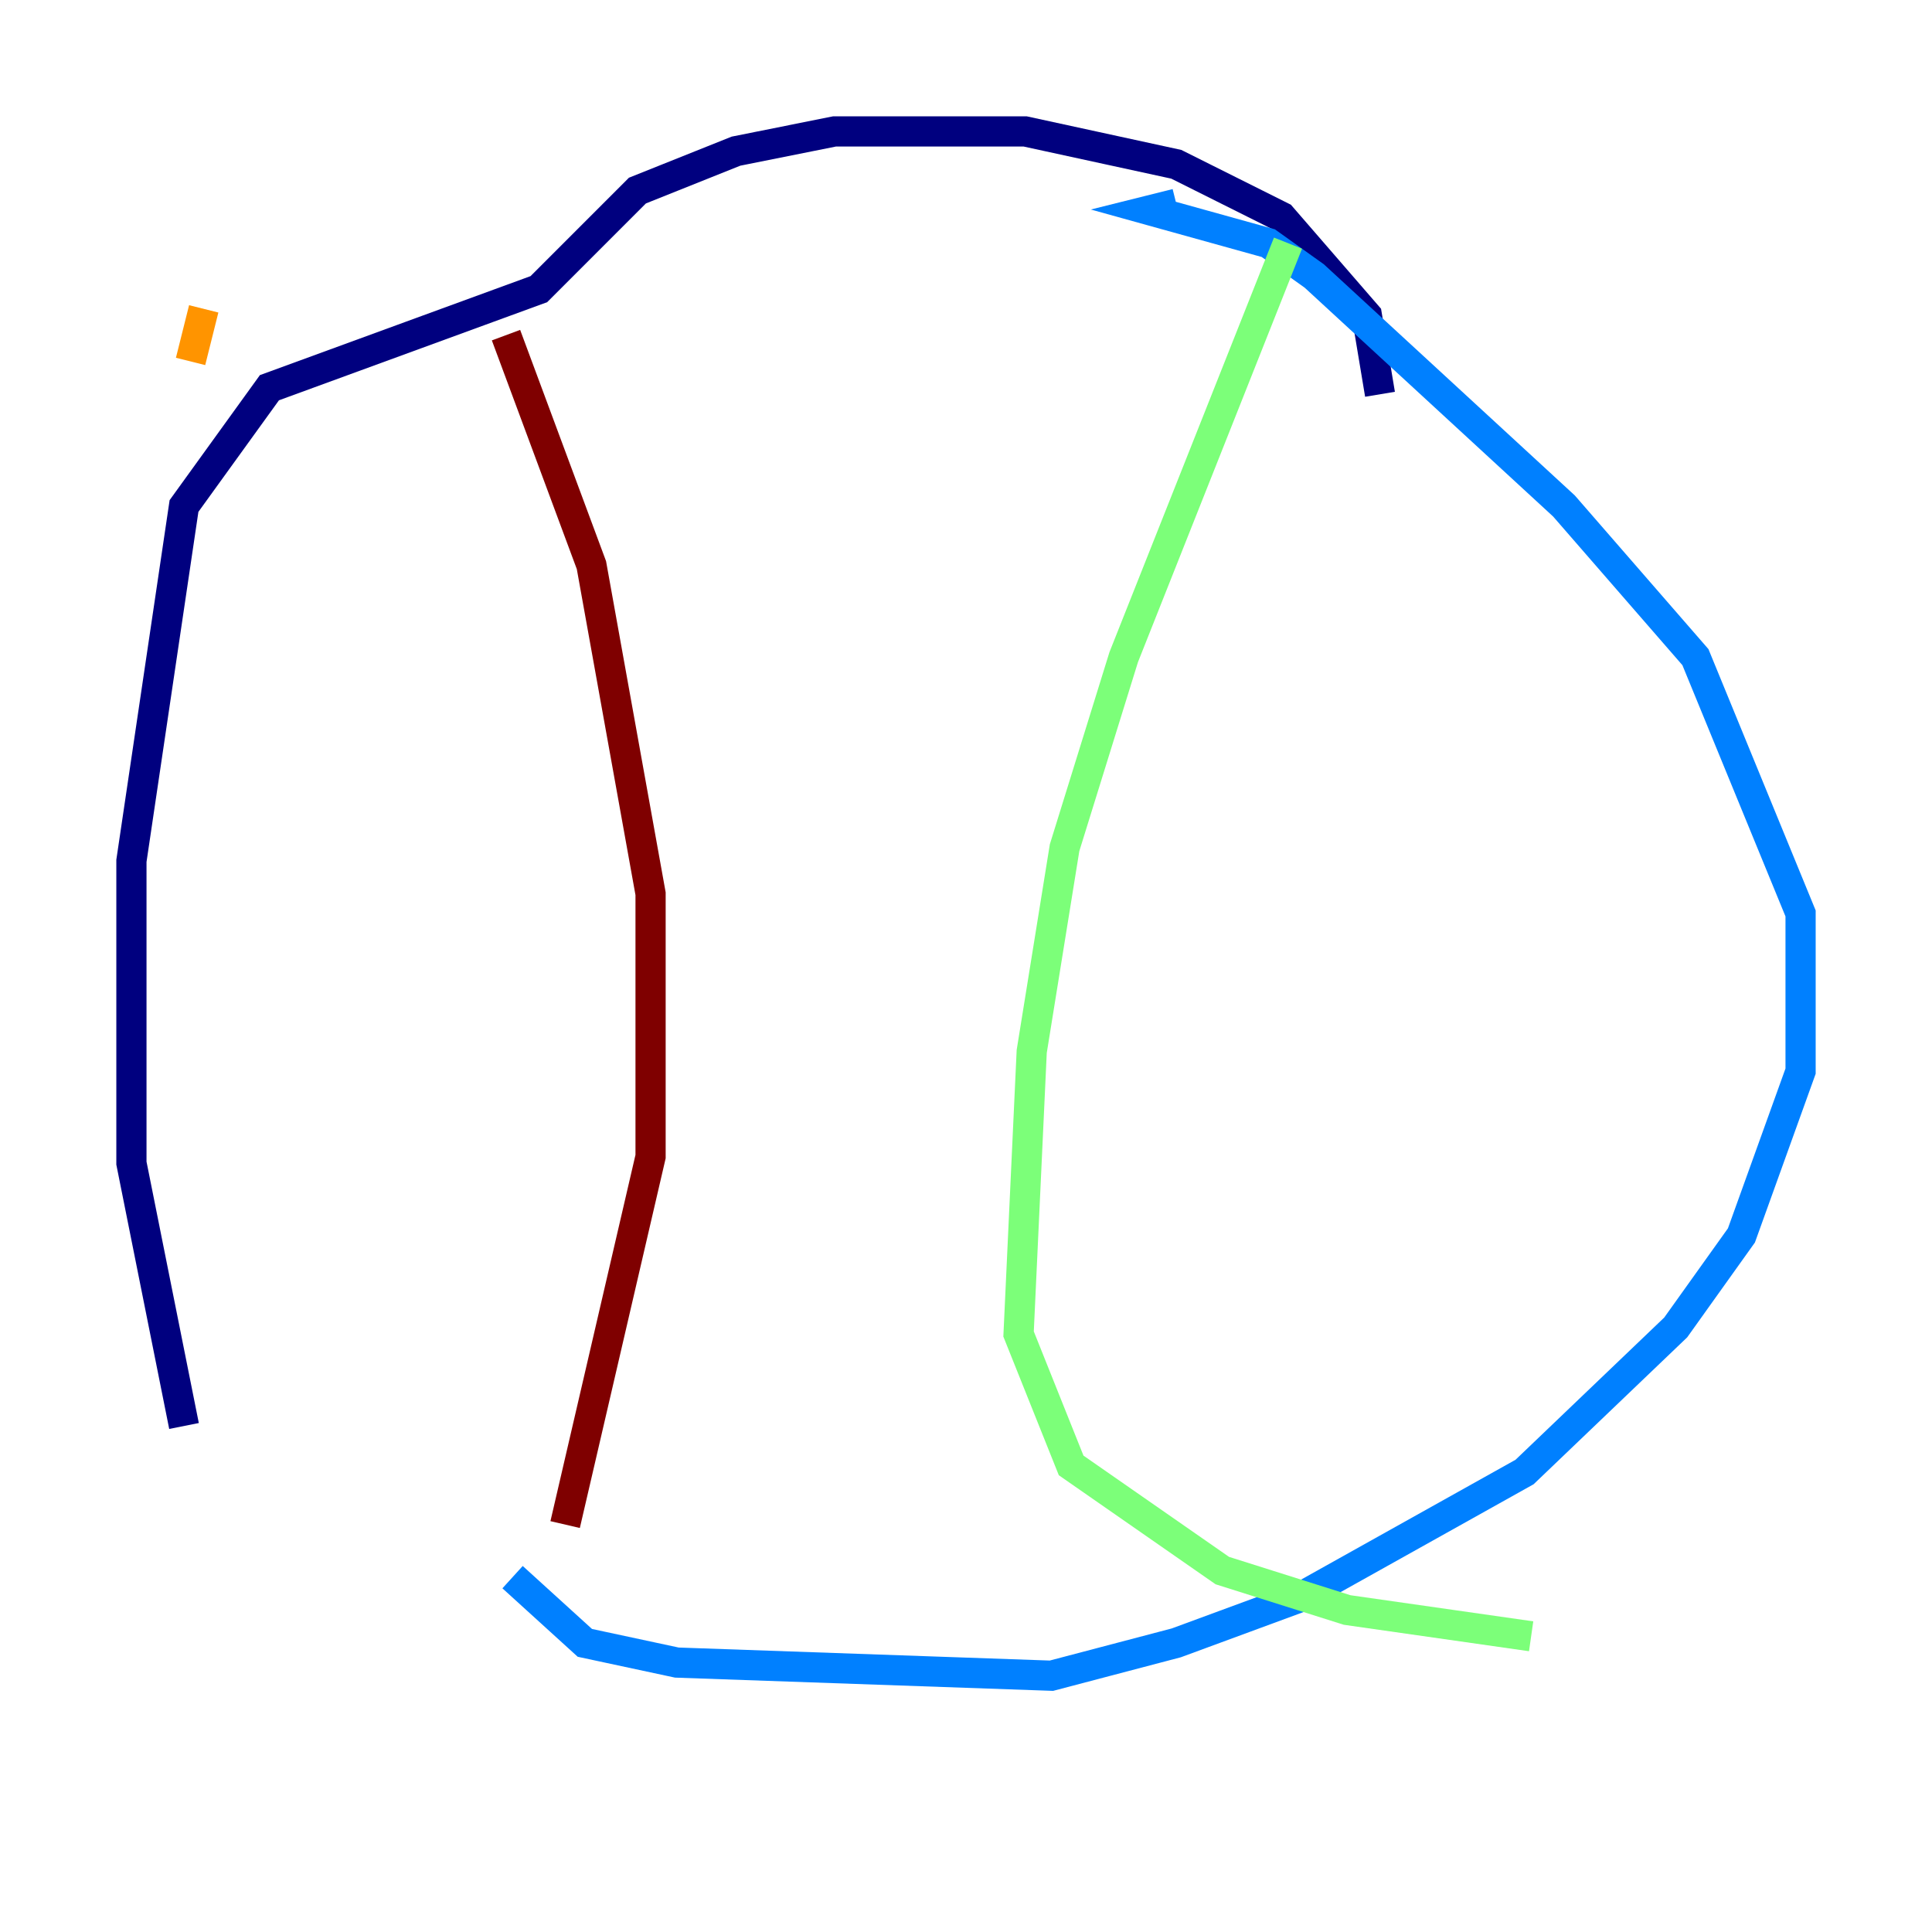<?xml version="1.0" encoding="utf-8" ?>
<svg baseProfile="tiny" height="128" version="1.2" viewBox="0,0,128,128" width="128" xmlns="http://www.w3.org/2000/svg" xmlns:ev="http://www.w3.org/2001/xml-events" xmlns:xlink="http://www.w3.org/1999/xlink"><defs /><polyline fill="none" points="91.429,26.122 90.558,20.898 84.898,14.367 77.932,10.884 67.918,8.707 55.292,8.707 48.762,10.014 42.231,12.626 35.701,19.157 17.85,25.687 12.191,33.524 8.707,57.034 8.707,77.061 12.191,94.476" stroke="#00007f" stroke-width="2" /><polyline fill="none" points="33.959,104.49 38.748,108.844 44.843,110.15 69.66,111.02 77.932,108.844 86.204,105.796 101.007,97.524 111.02,87.946 115.374,81.85 119.293,70.966 119.293,60.517 112.326,43.537 103.619,33.524 87.075,18.286 84.027,16.109 76.191,13.932 77.932,13.497" stroke="#0080ff" stroke-width="2" /><polyline fill="none" points="85.333,16.109 74.449,43.537 70.531,56.163 68.354,69.66 67.483,88.381 70.966,97.088 80.98,104.054 89.252,106.667 101.442,108.408" stroke="#7cff79" stroke-width="2" /><polyline fill="none" points="12.626,23.946 13.497,20.463" stroke="#ff9400" stroke-width="2" /><polyline fill="none" points="33.524,22.204 39.184,37.442 43.102,59.211 43.102,76.626 37.442,101.007" stroke="#7f0000" stroke-width="2" /></svg>